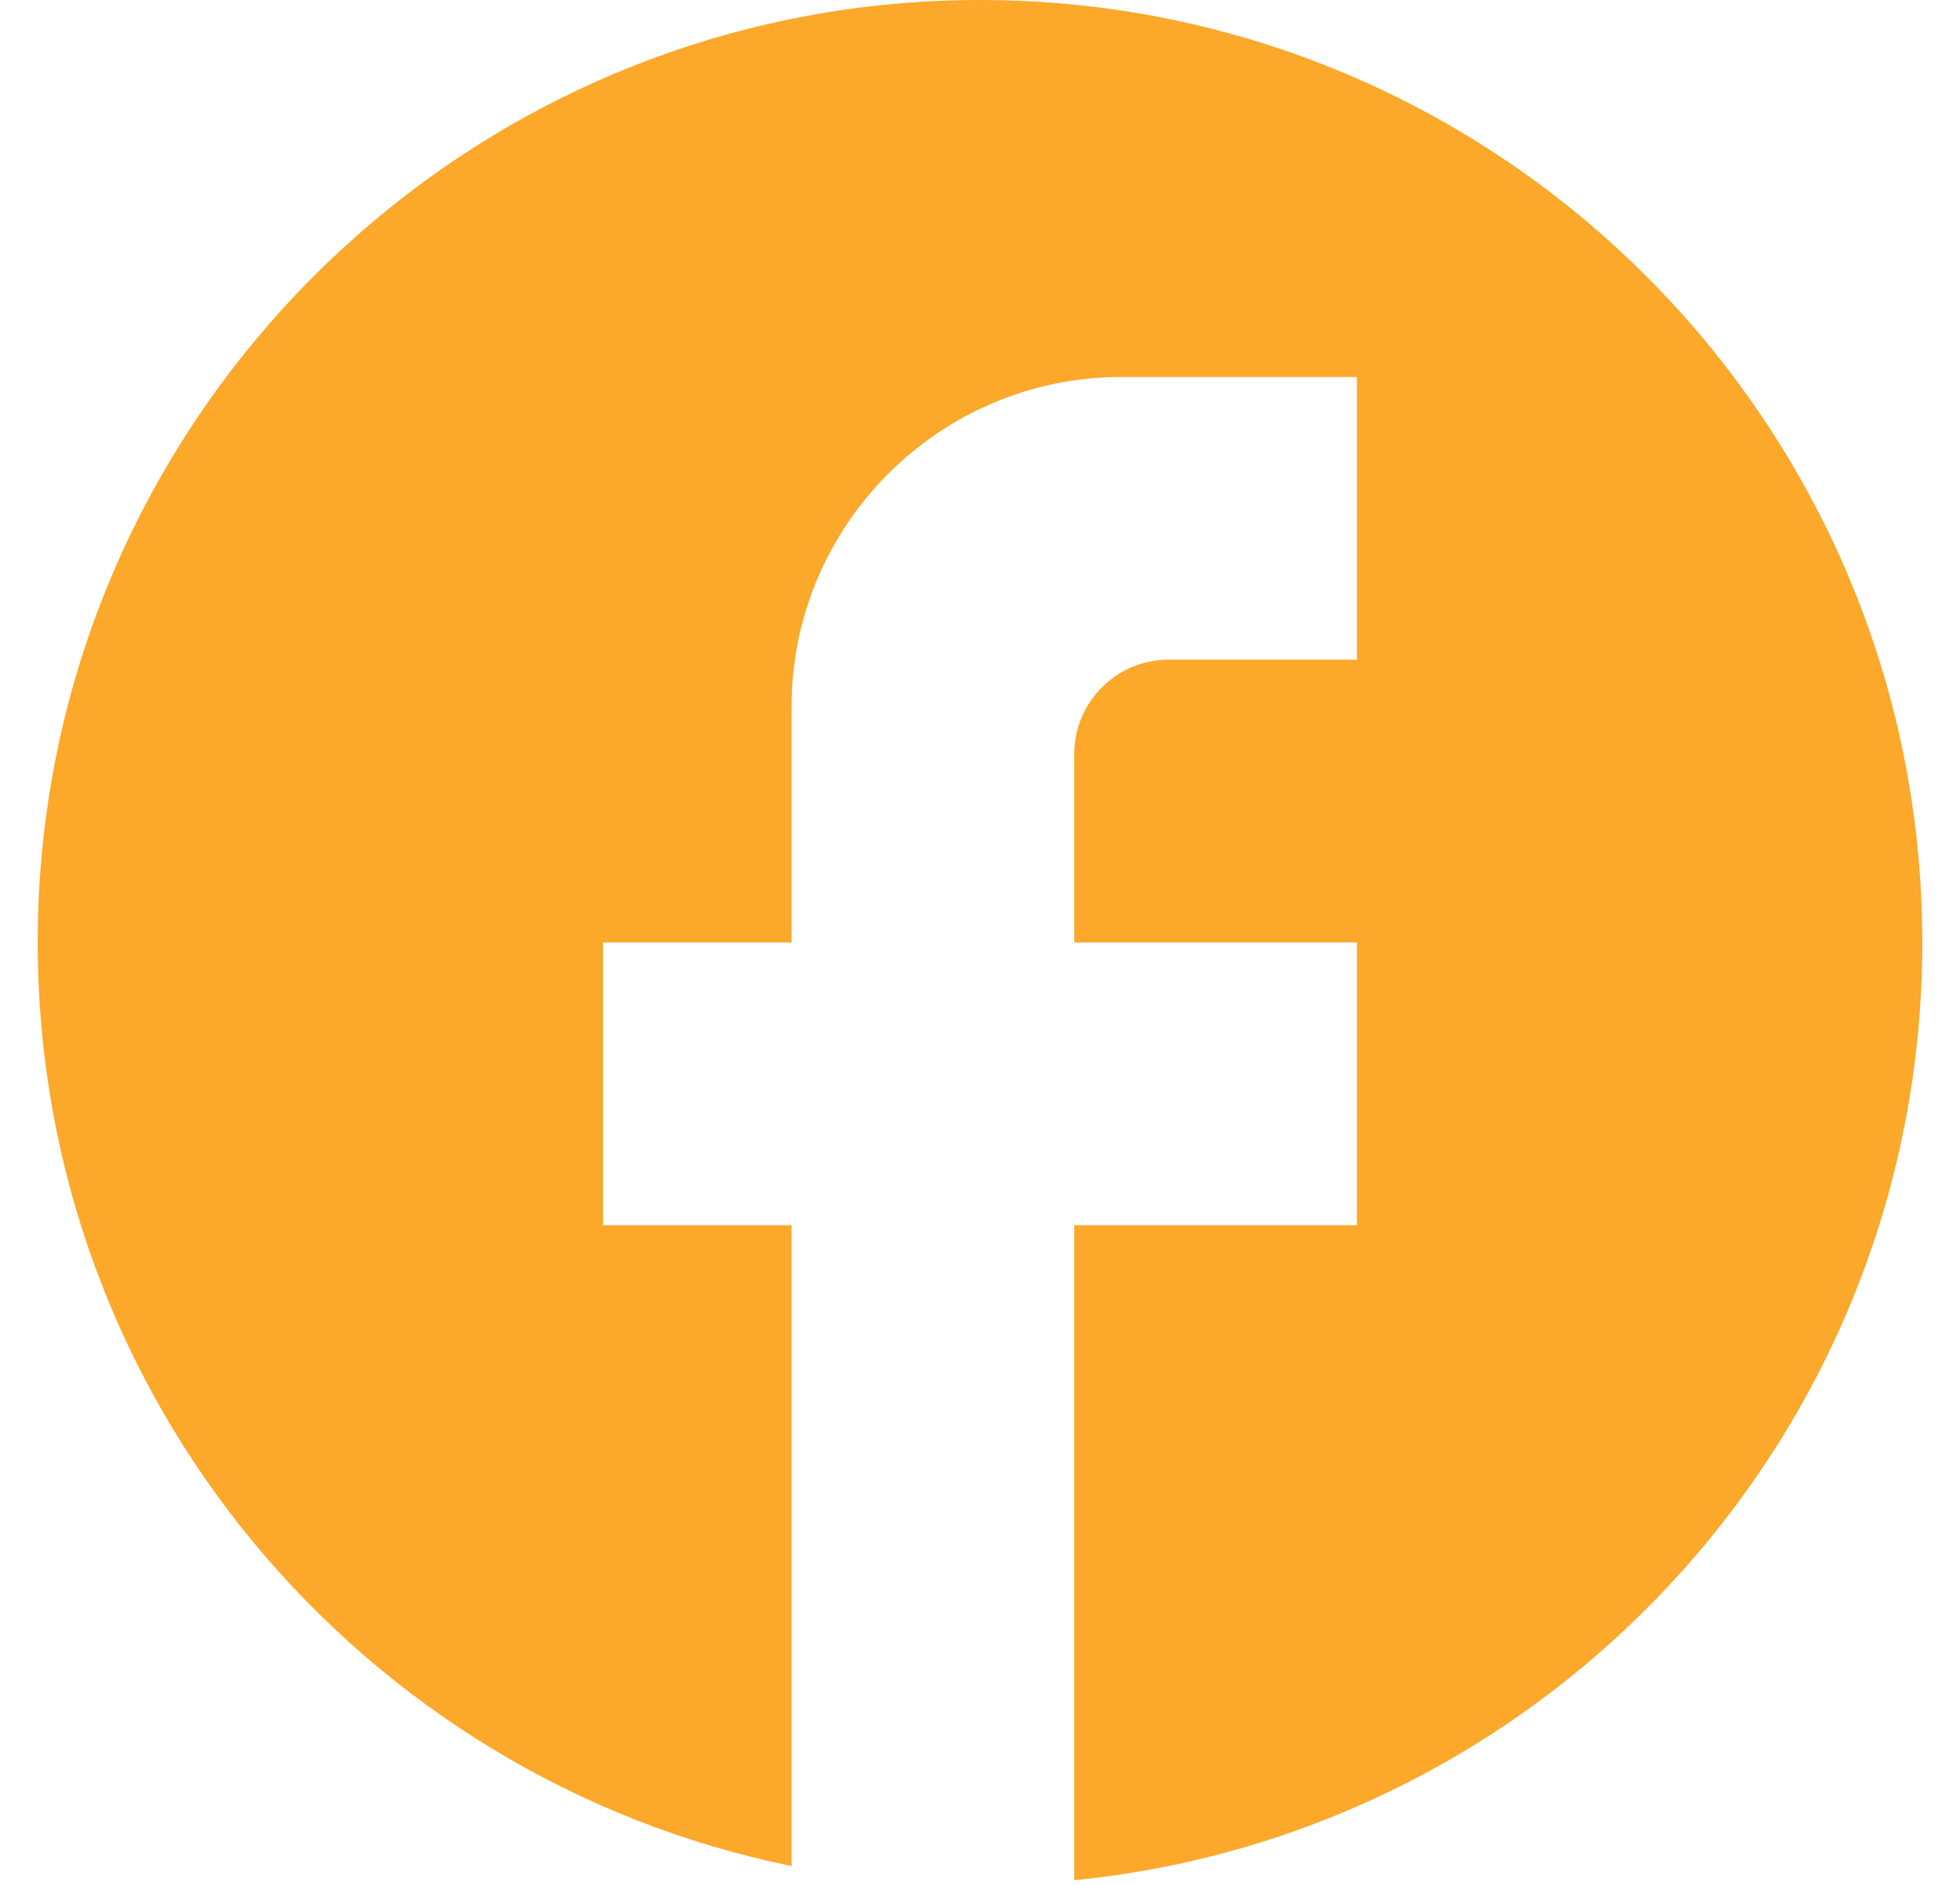 <svg width="26" height="25" viewBox="0 0 26 25" fill="none" xmlns="http://www.w3.org/2000/svg">
<path d="M25.5 12.5C25.5 5.6 19.9 0 13 0C6.1 0 0.5 5.6 0.5 12.5C0.5 18.55 4.8 23.587 10.5 24.75V16.25H8V12.5H10.5V9.375C10.5 6.963 12.463 5 14.875 5H18V8.75H15.5C14.812 8.75 14.25 9.312 14.25 10V12.5H18V16.25H14.25V24.938C20.562 24.312 25.5 18.988 25.5 12.5Z" fill="#FCA82B"/>
</svg>
